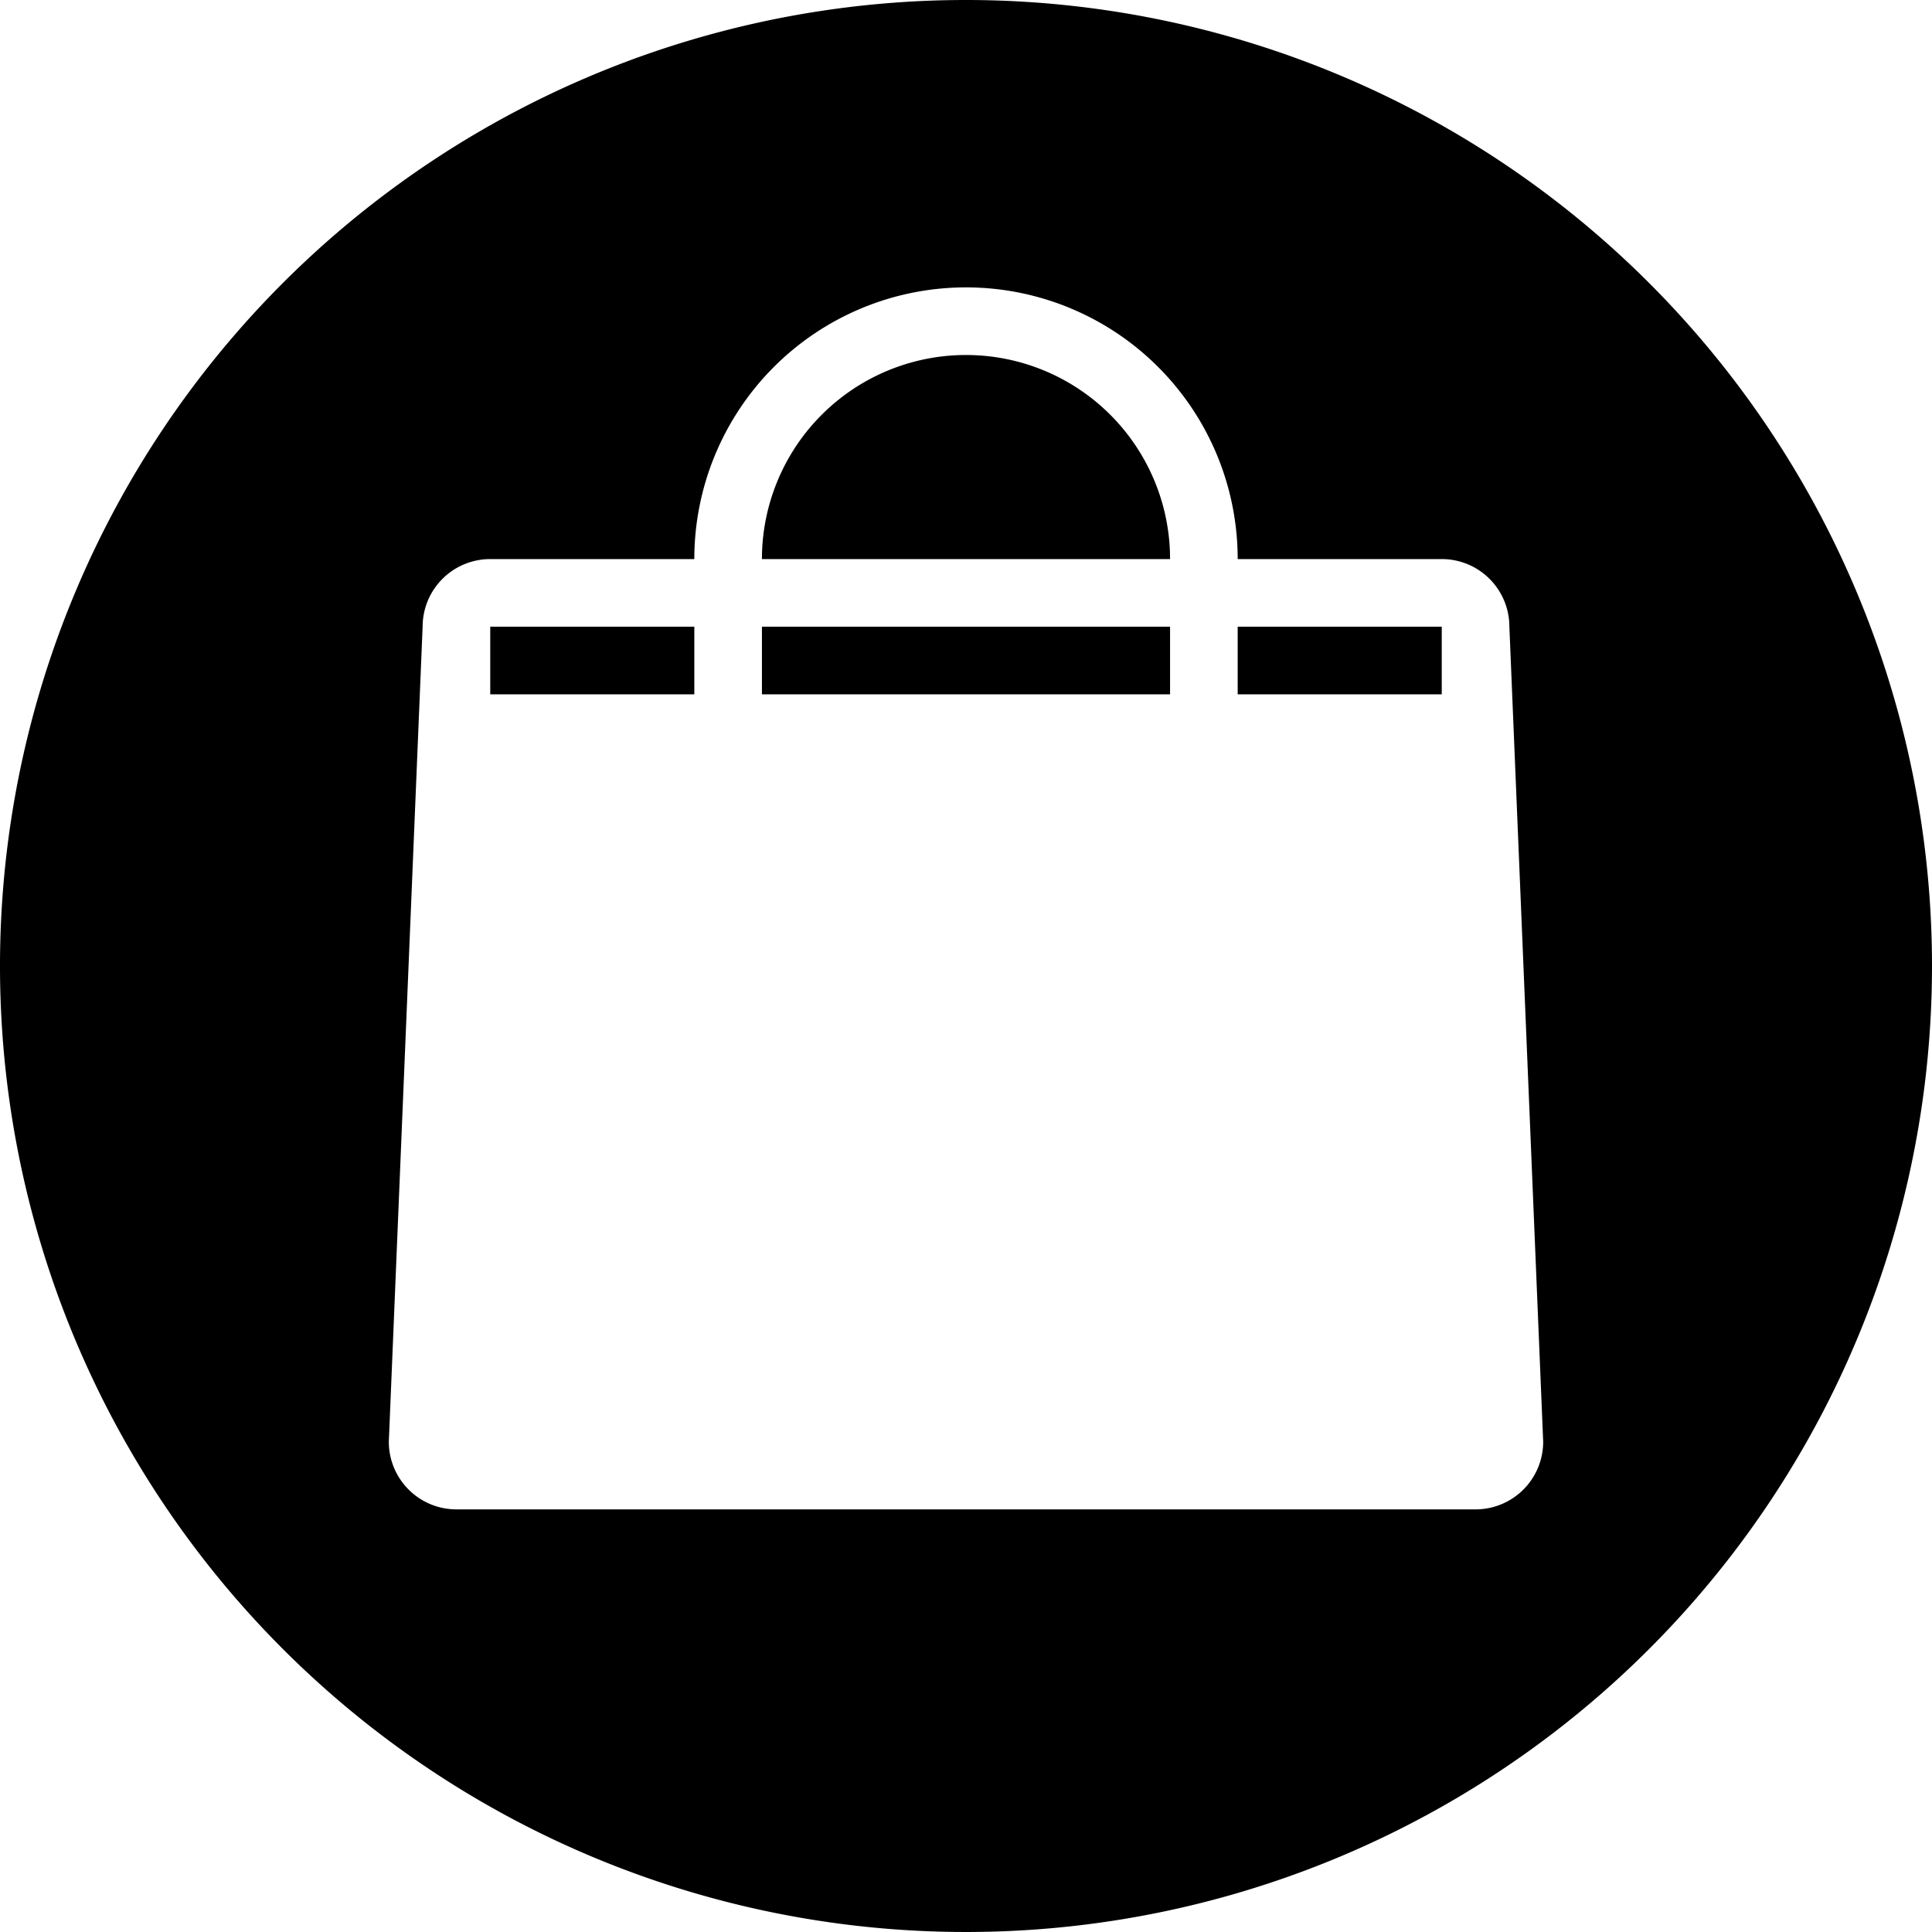 <svg xmlns="http://www.w3.org/2000/svg" viewBox="0 0 16 16"><title>015-benefit-employee-discount</title><path d="M4.06,5.19H5.75v.56H4.06Zm2.25.56H9.69V5.19H6.31ZM8,2.94A1.69,1.69,0,0,0,6.31,4.63H9.69A1.69,1.69,0,0,0,8,2.94ZM16,8A8,8,0,1,1,8,0,8,8,0,0,1,16,8Zm-3.22,3.94L12.5,5.19a.56.56,0,0,0-.56-.56H10.25a2.25,2.25,0,1,0-4.5,0H4.06a.56.56,0,0,0-.56.56l-.28,6.75a.56.56,0,0,0,.56.56h8.44A.56.56,0,0,0,12.78,11.94ZM10.25,5.75h1.69V5.19H10.25Z"/></svg>